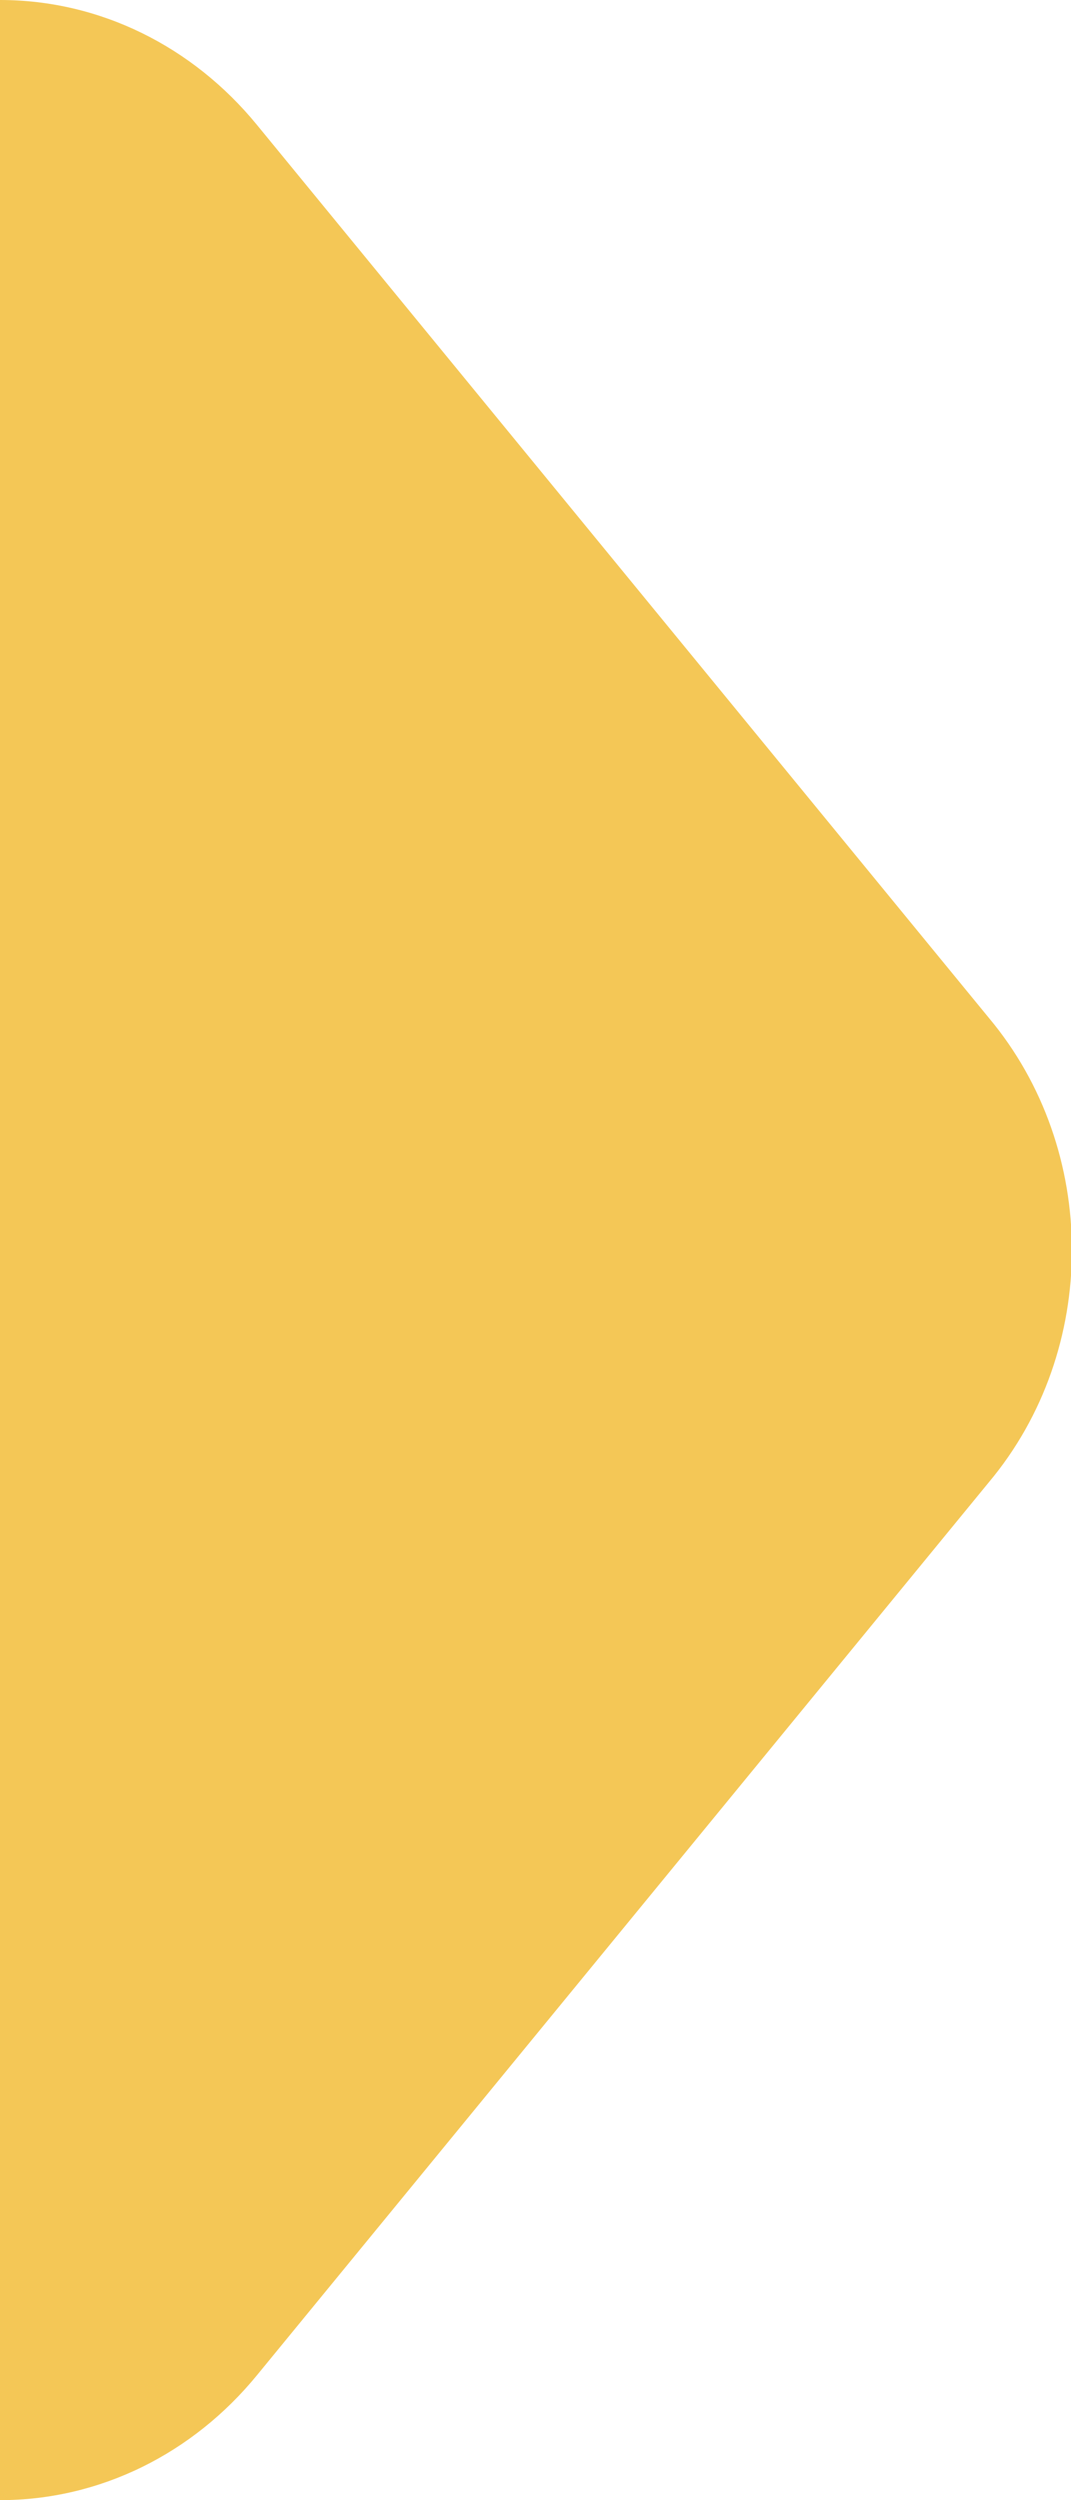 <?xml version="1.0" encoding="utf-8"?>
<!-- Generator: Adobe Illustrator 24.0.1, SVG Export Plug-In . SVG Version: 6.00 Build 0)  -->
<svg version="1.1" id="Layer_1" xmlns="http://www.w3.org/2000/svg" xmlns:xlink="http://www.w3.org/1999/xlink" x="0px" y="0px"
	 viewBox="0 0 30 70" style="enable-background:new 0 0 30 70;" xml:space="preserve">
<style type="text/css">
	.st0{fill-rule:evenodd;clip-rule:evenodd;fill:#F4C756;}
</style>
<path class="st0" d="M0,70c2.8,0,5.4-1.3,7.2-3.5l20.5-25c3.1-3.7,3.1-9.3,0-13L7.2,3.5C5.4,1.3,2.8,0,0,0V70z"/>
</svg>
